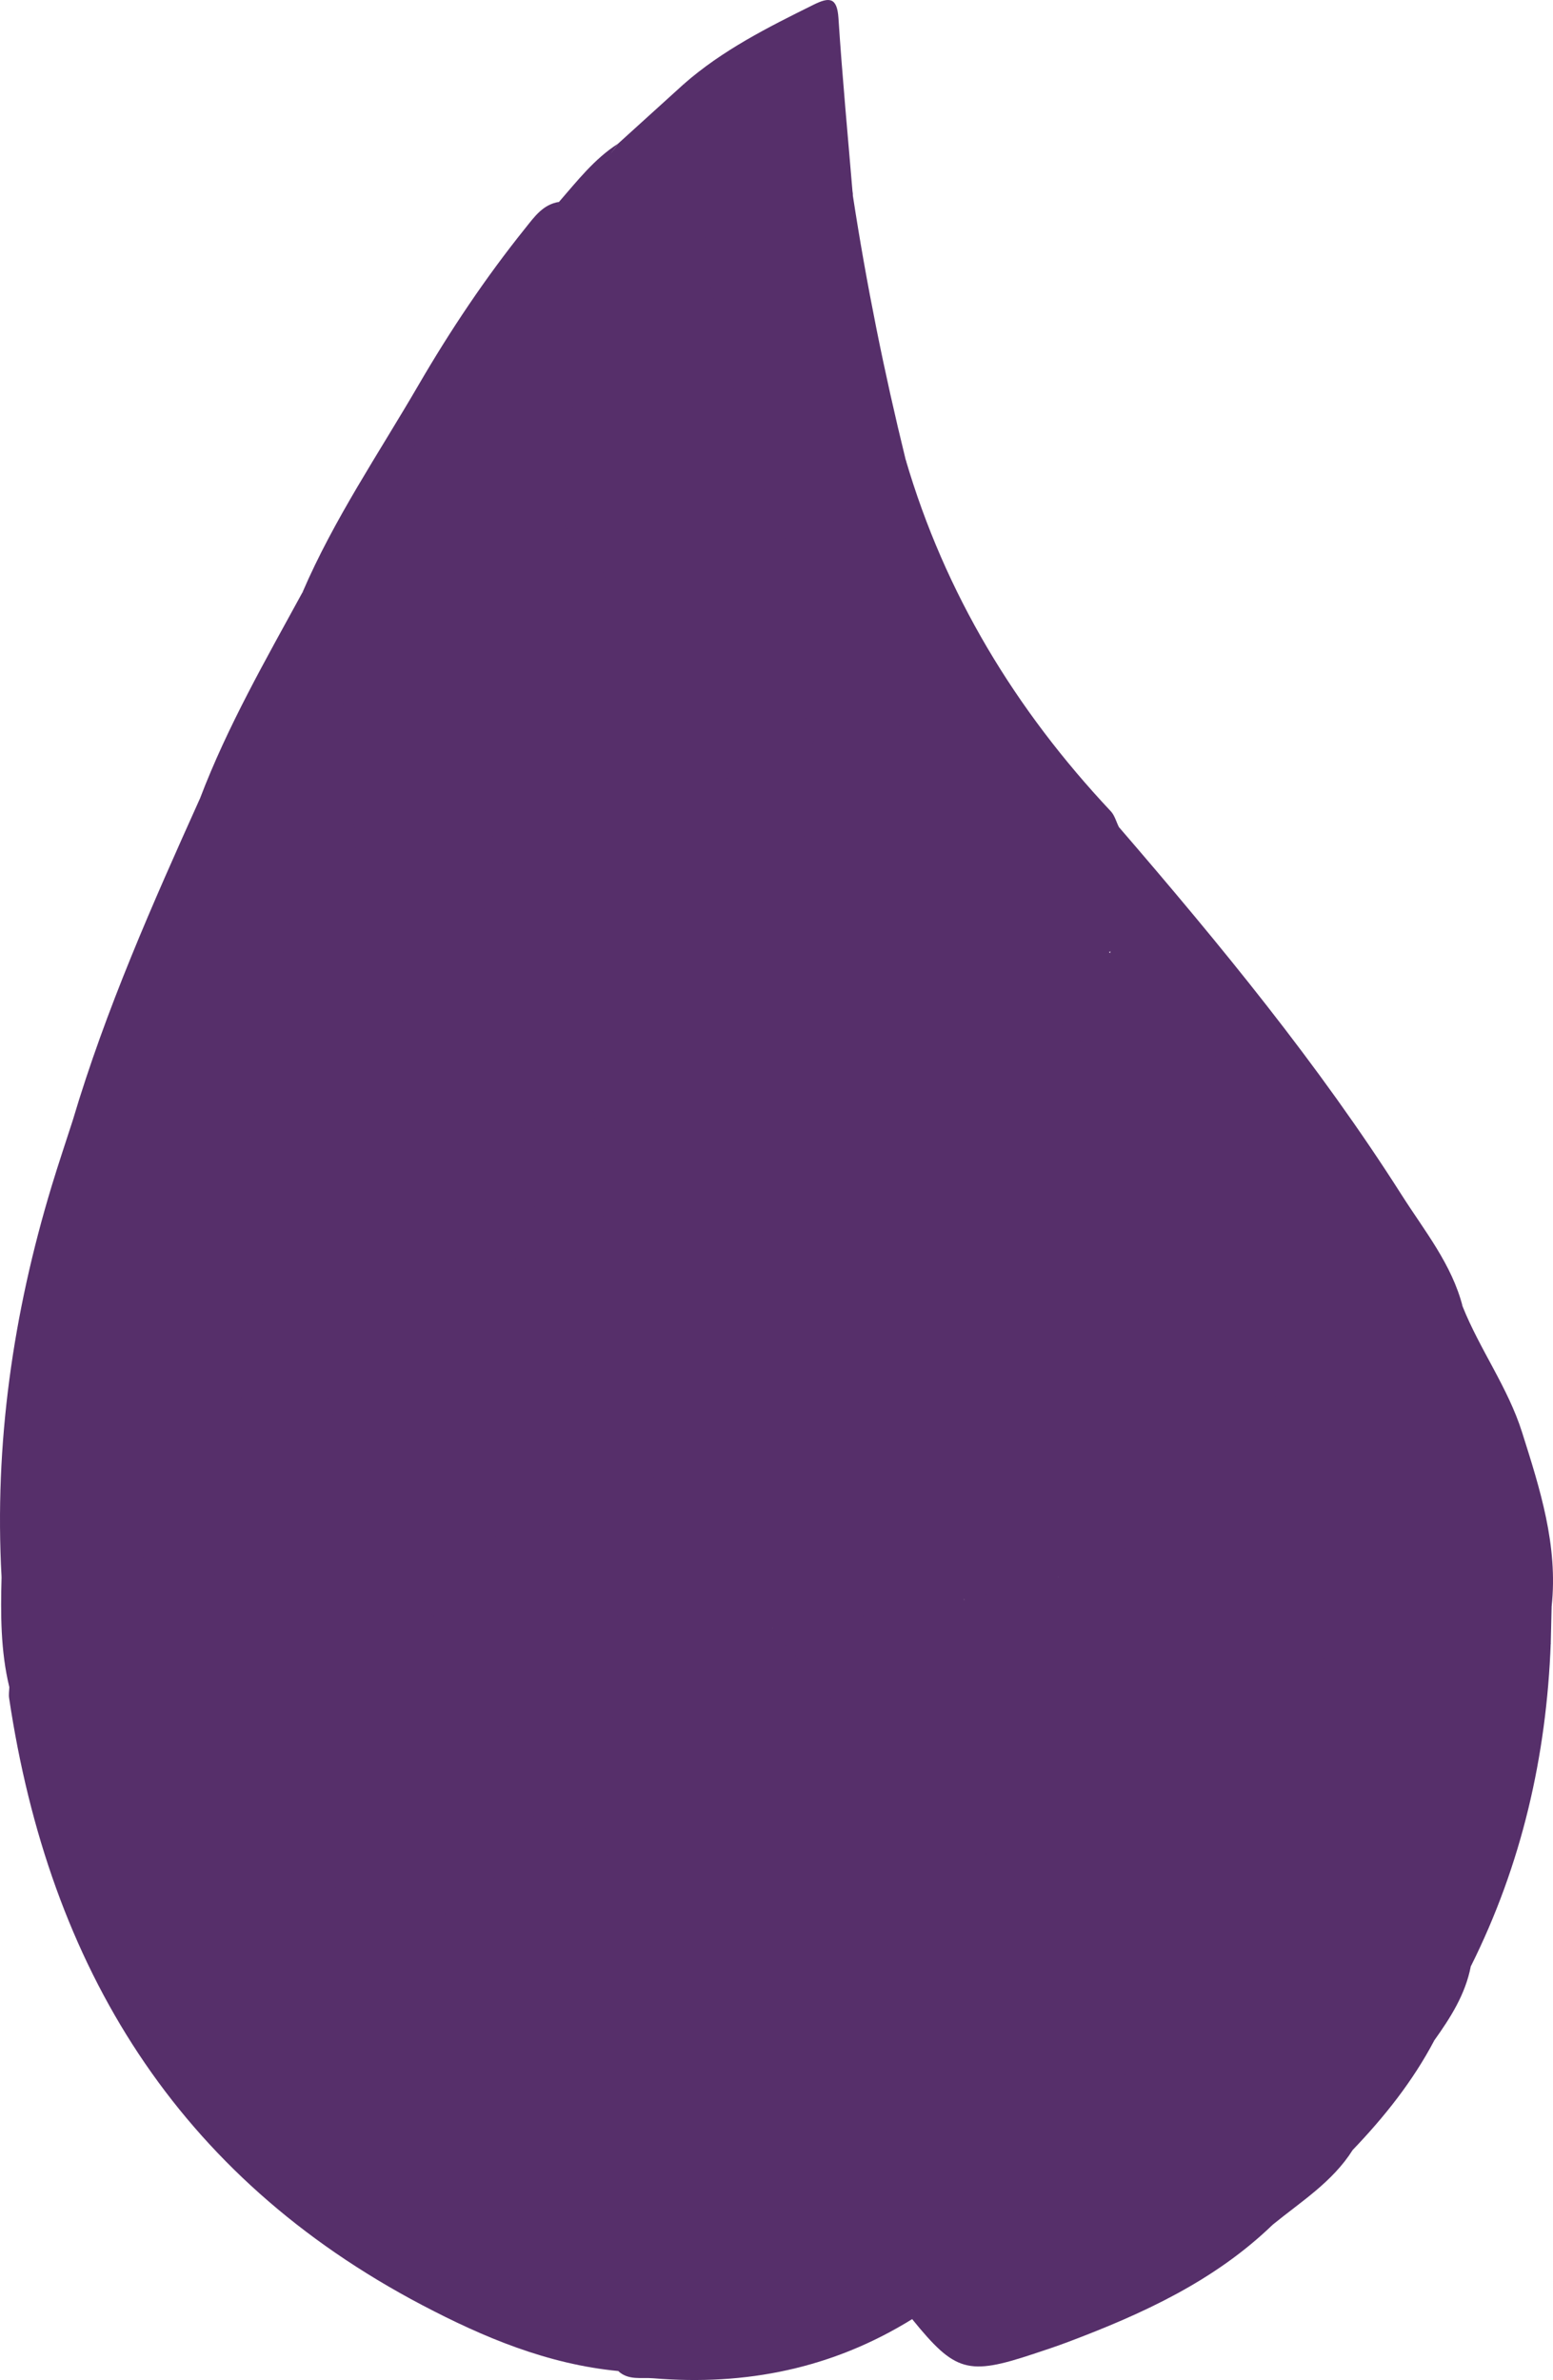 <?xml version="1.0" encoding="UTF-8" standalone="no"?>
<svg
   xmlns:dc="http://purl.org/dc/elements/1.1/"
   xmlns:cc="http://creativecommons.org/ns#"
   xmlns:rdf="http://www.w3.org/1999/02/22-rdf-syntax-ns#"
   xmlns:svg="http://www.w3.org/2000/svg"
   xmlns="http://www.w3.org/2000/svg"
   xmlns:sodipodi="http://sodipodi.sourceforge.net/DTD/sodipodi-0.dtd"
   xmlns:inkscape="http://www.inkscape.org/namespaces/inkscape"
   width="211.312"
   height="323.816"
   viewBox="0 0 211.312 323.816"
   enable-background="new 0 0 500 500"
   version="1.1"
   id="svg1185"
   sodipodi:docname="elixir-plain.svg"
   inkscape:version="1.0.1 (1.0.1+r74)">
  <defs
     id="defs1189" />
  <sodipodi:namedview
     pagecolor="#ffffff"
     bordercolor="#666666"
     borderopacity="1"
     objecttolerance="10"
     gridtolerance="10"
     guidetolerance="10"
     inkscape:pageopacity="0"
     inkscape:pageshadow="2"
     inkscape:window-width="2504"
     inkscape:window-height="1376"
     id="namedview1187"
     showgrid="false"
     fit-margin-top="0"
     fit-margin-left="0"
     fit-margin-right="0"
     fit-margin-bottom="0"
     inkscape:zoom="1.4255273"
     inkscape:cx="143.67803"
     inkscape:cy="219.24416"
     inkscape:window-x="56"
     inkscape:window-y="27"
     inkscape:window-maximized="1"
     inkscape:current-layer="svg1185" />
  <path
     id="path1085"
     style="fill:none;fill-rule:evenodd"
     d="m -24.615,-56.986 c -1.256,-0.001 -1.539,0.634 -1.539,3.449 0.036,147.937 0.036,295.875 0,443.813 0,2.814 0.284,3.453 1.539,3.449 44.147,-0.084 88.293,-0.072 132.441,-0.072 44.146,0 88.296,-0.012 132.443,0.072 1.256,0.004 1.541,-0.635 1.539,-3.449 -0.037,-147.939 -0.037,-295.876 0,-443.813 0.002,-2.815 -0.283,-3.45 -1.539,-3.449 -88.295,0.078 -176.591,0.078 -264.885,0 z M 24.924,328.404 c 0.767,-0.063 1.71,0.168 2.746,0.826 1.968,1.25 2.357,1.488 4.219,2.705 0.523,0.342 1.177,0.697 1.635,1.137 0.319,0.307 0.619,0.631 0.93,0.947 0.546,0.626 1.123,1.228 1.717,1.809 0.102,0.1 0.452,0.319 0.312,0.291 -0.797,-0.159 -1.595,-0.321 -2.393,-0.48 -2.03,1.248 -0.946,0.313 3.547,2.424 4.444,2.088 -9.611,-1.508 -4.959,0.065 4.599,1.555 5.451,0.567 3.307,2.096 -0.911,-0.113 -1.827,-0.178 -2.73,-0.338 -0.09,-0.016 -0.14,-0.119 -0.207,-0.182 -0.13,-0.12 -0.257,-0.243 -0.383,-0.367 -0.631,-0.62 -1.245,-1.258 -1.828,-1.924 -0.479,-0.571 -1.011,-0.9 -1.645,-1.314 -1.846,-1.206 -2.219,-1.433 -4.182,-2.68 -3.108,-1.975 -2.388,-4.824 -0.086,-5.014 z" />
  <g
     id="g1866"
     transform="translate(-28.161,-0.255)">
    <path
       fill-rule="evenodd"
       clip-rule="evenodd"
       fill="#a891b4"
       d="m 112.28,322.849 c -9.591,-0.922 -18.284,-4.557 -26.686,-8.975 -33.38,-17.547 -50.728,-46.033 -56.193,-82.587 -0.073,-0.484 0.015,-0.992 0.028,-1.488 2.671,0.454 3.278,3.089 4.713,4.733 7.608,8.723 17.74,13.141 28.183,17.113 9.068,3.631 18.573,5.787 27.967,8.33 0.983,0.449 1.881,1.01 2.451,1.973 0.79,2.793 -0.719,5.178 -1.429,7.688 -3.695,13.047 -3.539,25.57 4.835,37.027 4.006,6.08 10.412,8.559 16.733,11.176 1.637,0.678 3.709,0.506 4.752,2.381 -0.434,3.635 -2.729,3.469 -5.354,2.629 z"
       id="path1087"
       style="fill:#562f6a;fill-opacity:1;stroke:none;stroke-width:0.5;stroke-miterlimit:4;stroke-dasharray:none;stroke-opacity:1" />
    <path
       fill-rule="evenodd"
       clip-rule="evenodd"
       fill="#471d5c"
       d="m 112.255,19.805 c 2.988,-2.709 5.977,-5.418 8.965,-8.127 2.797,0.453 2.256,2.813 2.533,4.606 0.984,6.345 1.104,12.784 2,19.133 1.529,12.4 4.877,24.323 9.514,35.914 0.971,2.426 1.98,2.81 3.734,0.675 1.363,-1.662 2.895,-3.198 4.602,-4.524 1.059,-0.821 2.328,-1.74 3.57,-0.678 1.295,1.107 0.416,2.425 -0.281,3.566 -0.518,0.85 -1.039,1.734 -1.742,2.415 -5.039,4.864 -5.945,10.024 -1.254,15.657 0.182,0.483 0.277,0.979 0.307,1.493 0.021,1.983 -1.215,3.374 -2.262,4.858 -2.25,3.21 -5.189,5.649 -8.785,7.122 -2.9,1.188 -4.443,3.288 -5.355,6.123 -1.43,4.444 -2.342,9.001 -3.068,13.599 -0.207,1.312 -0.184,2.68 -0.738,3.903 -0.682,1.502 -1.412,3.436 -3.291,3.276 -2.283,-0.194 -2.541,-2.374 -2.6,-4.22 -0.164,-5.209 1.393,-10.195 2.324,-15.238 1.098,-5.944 0.26,-11.048 -3.648,-15.854 -2.924,-3.595 -5.045,-7.818 -6.949,-12.063 -1.237,-2.76 -2.631,-5.331 -4.706,-7.561 -3.279,-3.521 -3.667,-7.608 -2.217,-12.071 2.279,-7.011 1.561,-8.504 -5.172,-11.302 -1.63,-0.677 -3.715,-0.709 -4.173,-3.007 1.558,-7.436 6.924,-12.661 10.924,-18.671 2.205,-3.313 5.536,-5.703 7.768,-9.024 z"
       id="path1089"
       style="fill:#562f6a;fill-opacity:1;stroke:none;stroke-width:0.5;stroke-miterlimit:4;stroke-dasharray:none;stroke-opacity:1" />
    <path
       fill-rule="evenodd"
       clip-rule="evenodd"
       fill="#937c9e"
       d="m 28.373,214.817 c -0.997,-18.148 1.564,-35.843 6.817,-53.188 0.909,-3.002 1.915,-5.975 2.875,-8.961 0.746,-0.443 1.613,-0.684 2.336,-0.217 7.018,4.523 14.939,7.512 21.561,12.717 1.03,2.914 1.081,6.008 1.683,9.003 -0.413,11.936 -1.882,23.774 -3.172,35.624 -2.279,7.803 -4.666,8.798 -11.601,4.549 -4.662,-2.856 -9.33,-5.71 -13.858,-8.783 -1.067,-0.724 -2.213,-2.127 -3.466,-1.546 -1.632,0.756 -0.648,2.674 -0.928,4.063 -0.47,2.336 1.239,5.408 -2.247,6.739 z"
       id="path1095"
       style="fill:#562f6a;fill-opacity:1;stroke:none;stroke-width:0.5;stroke-miterlimit:4;stroke-dasharray:none;stroke-opacity:1" />
    <path
       fill-rule="evenodd"
       clip-rule="evenodd"
       fill="#6d4f7b"
       d="m 239.288,218.816 c -0.039,1.659 -0.078,3.318 -0.119,4.978 -1.639,10.621 -9.107,16.238 -17.832,20.784 -1.285,0.076 -2.189,-0.498 -2.881,-1.568 -6.471,-10.016 -14.051,-19.255 -20.498,-29.289 -1.975,-3.071 -2.707,-6.763 -4.955,-9.686 -0.168,-2.885 2.326,-4.102 3.775,-5.963 1.912,-2.455 3.41,-5.148 4.783,-7.924 2.021,-3.493 0.563,-7.981 3.221,-11.289 2.582,-1.581 4.236,0.233 5.398,1.932 5.848,8.545 14.086,14.952 20.383,23.091 3.569,4.613 6.684,9.449 8.725,14.934 z"
       id="path1097"
       style="fill:#562f6a;fill-opacity:1;stroke:none;stroke-width:0.5;stroke-miterlimit:4;stroke-dasharray:none;stroke-opacity:1" />
    <path
       fill-rule="evenodd"
       clip-rule="evenodd"
       fill="#7f5c91"
       d="m 28.373,214.817 c 1.907,-3.223 0.772,-6.75 0.892,-10.124 0.115,-3.229 0.499,-4.385 3.758,-2.095 5.379,3.781 10.98,7.25 16.538,10.772 5.891,3.733 7.217,3.35 9.733,-2.57 1.099,0.945 1.397,2.253 1.447,3.585 0.402,10.757 1.403,21.473 2.083,32.21 0.134,2.125 0.171,4.352 -1.475,6.105 -9.777,-4.1 -19.711,-7.898 -27.013,-16.19 -1.856,-2.107 -3.794,-4.089 -4.908,-6.711 -1.195,-4.934 -1.186,-9.953 -1.055,-14.982 z"
       id="path1101"
       style="fill:#562f6a;fill-opacity:1;stroke:none;stroke-width:0.5;stroke-miterlimit:4;stroke-dasharray:none;stroke-opacity:1" />
    <path
       fill-rule="evenodd"
       clip-rule="evenodd"
       fill="#7e5f8d"
       d="m 143.11,88.973 c -0.83,-1.241 -1.619,-2.513 -2.5,-3.718 -2.229,-3.051 -2.43,-5.841 0.273,-8.898 2.342,-2.649 4.203,-5.724 5.949,-8.898 -4.48,1.706 -6.832,5.738 -10.354,9.373 -6.324,-12.936 -9.695,-26.334 -12.006,-40.063 5.086,-4.03 10.215,-8.001 15.436,-11.855 2.848,-2.103 3.961,-1.156 4.295,1.928 1.854,12.08 4.264,24.049 7.18,35.916 1.152,6.066 -2.109,11.177 -3.768,16.594 -1.026,3.357 -1.233,7.255 -4.505,9.621 z"
       id="path1103"
       style="fill:#562f6a;fill-opacity:1;stroke:none;stroke-width:0.5;stroke-miterlimit:4;stroke-dasharray:none;stroke-opacity:1" />
    <path
       fill-rule="evenodd"
       clip-rule="evenodd"
       fill="#634272"
       d="m 239.288,218.816 c -2.328,-1.17 -2.652,-3.707 -3.803,-5.663 -3.465,-5.882 -7.799,-11.094 -12.438,-16.037 -4.641,-4.948 -9.771,-9.435 -13.41,-15.283 -0.93,-1.494 -2.213,-2.976 -4.322,-3.011 -1.686,-0.599 -2.113,-2.058 -2.168,-3.561 -0.201,-5.599 -2.498,-10.544 -4.686,-15.526 -3.035,-7.336 -8.053,-13.267 -13.396,-18.98 -2.139,-2.287 -4.807,-4.109 -6.254,-7.018 -0.168,-1.076 0.1,-1.933 1.203,-2.36 1.699,-0.227 2.791,0.856 3.869,1.874 11.441,10.789 23.221,21.218 34.371,32.315 3.674,3.655 6.277,8.073 8.928,12.461 2.342,5.857 6.152,11.002 8.076,17.081 2.448,7.732 4.918,15.424 4.03,23.708 z"
       id="path1105"
       style="fill:#562f6a;fill-opacity:1;stroke:none;stroke-width:0.5;stroke-miterlimit:4;stroke-dasharray:none;stroke-opacity:1" />
    <path
       fill-rule="evenodd"
       clip-rule="evenodd"
       fill="#c6bdca"
       d="m 112.255,19.805 c -4.366,6.161 -8.713,12.334 -13.103,18.478 -1.906,2.668 -3.759,5.355 -4.866,8.478 -1.267,6.058 -4.814,11.164 -7.07,16.816 -1.408,3.526 -3.027,6.97 -4.17,10.606 -3.242,8.162 -5.729,16.553 -7.653,25.118 -3.384,13.445 -6.609,26.923 -9.096,40.568 -0.766,3.35 -1.208,6.751 -1.764,10.135 -0.315,1.918 -0.573,3.936 -2.531,5.067 -3.021,-0.663 -3.05,-3.276 -3.364,-5.498 -1.424,-10.073 -2.135,-20.2 -1.817,-30.383 0.109,-3.524 -0.108,-6.995 -1.44,-10.314 3.728,-9.805 8.942,-18.869 13.945,-28.04 3.528,-0.134 4,2.556 4.876,4.302 5.752,-18.904 13.746,-37.568 26.475,-53.93 1.037,-1.333 2.332,-2.354 3.546,-3.482 2.477,-2.842 4.796,-5.846 8.032,-7.921 z"
       id="path1109"
       style="fill:#562f6a;fill-opacity:1;stroke:none;stroke-width:0.5;stroke-miterlimit:4;stroke-dasharray:none;stroke-opacity:1" />
    <path
       fill-rule="evenodd"
       clip-rule="evenodd"
       fill="#ad9bb6"
       d="m 143.11,88.973 c 2.508,-8.817 6.35,-17.214 8.273,-26.216 5.352,18.262 14.936,34.053 27.916,47.871 0.531,0.566 0.746,1.432 1.107,2.157 1.945,5.287 0.133,10.545 -0.113,15.81 -2.504,3.373 -4.115,0.269 -5.26,-1.121 -3.479,-4.227 -7.629,-7.813 -11.137,-11.963 -5.332,-6.313 -11.502,-11.852 -16.568,-18.4 -1.719,-2.223 -3.291,-4.457 -4.064,-7.181 -0.023,-0.324 -0.074,-0.643 -0.154,-0.957 z"
       id="path1111"
       style="fill:#562f6a;fill-opacity:1;stroke:none;stroke-width:0.5;stroke-miterlimit:4;stroke-dasharray:none;stroke-opacity:1" />
    <path
       fill-rule="evenodd"
       clip-rule="evenodd"
       fill="#b2a9b6"
       d="m 228.284,267.805 c -0.736,3.799 -2.754,6.965 -4.951,10.041 -6.664,2.594 -13.287,1.441 -19.854,-0.352 -6.188,-1.691 -12.379,-3.441 -17.574,-7.5 -1.725,-4.342 0.184,-8.158 1.74,-12.027 6.617,-3.662 13.768,-5.908 21.045,-7.809 5.891,4.25 11.422,8.975 17.225,13.352 1.363,1.029 1.902,2.683 2.369,4.295 z"
       id="path1113"
       style="fill:#562f6a;fill-opacity:1;stroke:none;stroke-width:0.5;stroke-miterlimit:4;stroke-dasharray:none;stroke-opacity:1" />
    <path
       fill-rule="evenodd"
       clip-rule="evenodd"
       fill="#a99bb0"
       d="m 55.379,108.876 c 2.906,0.826 2.982,3.057 2.931,5.531 -0.258,12.108 0.106,24.186 1.972,36.186 0.259,1.666 0.082,3.37 1.965,4.208 1.727,3.539 0.915,6.823 -1.008,9.994 -7.207,-2.271 -13.176,-6.913 -19.751,-10.394 -1.13,-0.598 -2.042,-1.606 -3.422,-1.732 4.489,-15.106 10.863,-29.464 17.313,-43.793 z"
       id="path1115"
       style="fill:#562f6a;fill-opacity:1;stroke:none;stroke-width:0.5;stroke-miterlimit:4;stroke-dasharray:none;stroke-opacity:1" />
    <path
       fill-rule="evenodd"
       clip-rule="evenodd"
       fill="#b0a7b4"
       d="m 212.212,292.781 c -2.734,4.334 -7.016,7.008 -10.863,10.146 -10.994,5.908 -21.932,4.984 -32.832,-0.271 -1.043,-1.342 -0.34,-2.555 0.432,-3.625 3.203,-4.436 6.762,-8.617 9.4,-13.451 0.492,-0.902 1.424,-1.365 2.498,-1.42 8.17,1.613 16.395,2.898 24.604,4.281 2.87,0.485 5.573,1.233 6.761,4.34 z"
       id="path1121"
       style="fill:#562f6a;fill-opacity:1;stroke:none;stroke-width:0.5;stroke-miterlimit:4;stroke-dasharray:none;stroke-opacity:1" />
    <path
       fill-rule="evenodd"
       clip-rule="evenodd"
       fill="#dad6dc"
       d="m 179.221,129.924 c 0.396,-5.713 0.791,-11.426 1.186,-17.139 13.77,15.972 27.152,32.249 38.49,50.078 3.086,4.853 6.816,9.406 8.285,15.164 -13.504,-17.522 -31.037,-30.97 -46.764,-46.246 -0.802,-0.359 -1.513,-0.776 -1.197,-1.857 z"
       id="path1123"
       style="fill:#562f6a;fill-opacity:1;stroke:none;stroke-width:0.5;stroke-miterlimit:4;stroke-dasharray:none;stroke-opacity:1" />
    <path
       fill-rule="evenodd"
       clip-rule="evenodd"
       fill="#a288af"
       d="m 144.204,26.841 c -0.896,-1.467 -1.254,-3.091 -3.654,-0.987 -4.184,3.664 -9.131,6.43 -13.117,10.383 -0.926,0.92 -1.773,1.446 -2.959,0.532 -0.67,-7.558 -1.346,-15.114 -2.01,-22.672 -0.088,-0.985 -0.043,-2.017 -1.244,-2.419 5.254,-4.608 11.426,-7.704 17.623,-10.772 2.109,-1.044 3.217,-1.09 3.404,1.81 0.521,8.049 1.287,16.084 1.957,24.125 z"
       id="path1125"
       style="fill:#562f6a;fill-opacity:1;stroke:none;stroke-width:0.5;stroke-miterlimit:4;stroke-dasharray:none;stroke-opacity:1" />
    <path
       fill-rule="evenodd"
       clip-rule="evenodd"
       fill="#9d94a0"
       d="m 212.212,292.781 c -7.404,-4.92 -16.279,-3.816 -24.395,-5.83 -2.537,-0.631 -5.088,-1.111 -7.508,-2.131 -0.131,-5.861 2.309,-10.691 6.023,-15.008 5.055,1.967 10.078,4.025 15.174,5.881 7.072,2.574 14.48,2.143 21.826,2.152 -2.923,5.563 -6.796,10.419 -11.12,14.936 z"
       id="path1127"
       style="fill:#562f6a;fill-opacity:1;stroke:none;stroke-width:0.5;stroke-miterlimit:4;stroke-dasharray:none;stroke-opacity:1" />
    <path
       fill-rule="evenodd"
       clip-rule="evenodd"
       fill="#e2e0e2"
       d="m 168.237,301.644 c 9.881,3.893 19.881,5.51 30.207,1.697 0.896,-0.33 1.932,-0.285 2.904,-0.414 -7.936,7.67 -17.707,12.137 -27.844,15.961 -1.555,0.586 -3.133,1.109 -4.709,1.631 -8.947,2.969 -10.67,2.473 -16.521,-4.732 -0.465,-1.422 0.539,-2.178 1.43,-2.865 4.596,-3.535 8.75,-7.578 13.166,-11.322 0.463,-0.172 0.918,-0.147 1.367,0.044 z"
       id="path1129"
       style="fill:#562f6a;fill-opacity:1;stroke:none;stroke-width:0.5;stroke-miterlimit:4;stroke-dasharray:none;stroke-opacity:1" />
    <path
       fill-rule="evenodd"
       clip-rule="evenodd"
       fill="#9b8ca2"
       d="m 228.284,267.805 c -5.184,-6.92 -14.078,-9.68 -18.979,-16.916 2.777,-4.441 7.666,-5.287 12.01,-7.063 5.385,-3.48 10.486,-7.243 14.191,-12.649 1.586,-2.314 2.596,-4.847 3.662,-7.383 -0.581,15.424 -3.958,30.157 -10.884,44.011 z"
       id="path1131"
       style="fill:#562f6a;fill-opacity:1;stroke:none;stroke-width:0.5;stroke-miterlimit:4;stroke-dasharray:none;stroke-opacity:1" />
    <path
       fill-rule="evenodd"
       clip-rule="evenodd"
       fill="#b0a7b4"
       d="m 167.374,301.9 c -4.049,5.699 -10.27,9.037 -15.1,13.887 -10.826,6.715 -22.645,9.096 -35.242,8.047 -1.617,-0.135 -3.369,0.313 -4.752,-0.984 2.41,0.275 4.232,-0.455 5.029,-2.943 2.768,-2.078 6.32,-1.846 9.338,-3.184 11.691,-2.471 21.035,-9.197 30.021,-16.568 1.143,-0.938 2.076,-2.143 3.531,-2.672 3.011,0.464 5.872,1.177 7.175,4.417 z"
       id="path1133"
       style="fill:#562f6a;fill-opacity:1;stroke:none;stroke-width:0.5;stroke-miterlimit:4;stroke-dasharray:none;stroke-opacity:1" />
    <path
       fill-rule="evenodd"
       clip-rule="evenodd"
       fill="#e0dce1"
       d="m 104.221,27.725 c -6.391,8.874 -12.575,17.876 -17.271,27.802 -4.682,9.896 -8.498,20.134 -11.999,30.619 -2.905,-0.785 -2.905,-4.517 -5.626,-5.311 4.273,-9.936 10.354,-18.865 15.763,-28.164 4.335,-7.453 9.13,-14.626 14.541,-21.362 1.244,-1.55 2.4,-3.236 4.592,-3.584 z"
       id="path1135"
       style="fill:#562f6a;fill-opacity:1;stroke:none;stroke-width:0.5;stroke-miterlimit:4;stroke-dasharray:none;stroke-opacity:1" />
    <path
       fill-rule="evenodd"
       clip-rule="evenodd"
       fill="#725780"
       d="m 61.35,252.701 c 0.019,-14.001 -2.424,-27.882 -2.055,-41.9 1.012,-12.33 2.023,-24.66 3.036,-36.989 1.354,-0.276 1.727,0.765 2.062,1.663 6.095,16.34 15.618,30.827 24.615,45.597 4.595,7.367 10.064,14.121 14.939,21.298 0.51,0.861 0.931,1.74 0.479,2.768 -3.418,4.006 -6.609,8.158 -8.907,12.947 -1.023,2.133 -2.226,4.229 -5.229,2.801 -9.944,-1.679 -19.521,-4.652 -28.94,-8.185 z"
       id="path1141"
       style="fill:#562f6a;fill-opacity:1;stroke:none;stroke-width:0.5;stroke-miterlimit:4;stroke-dasharray:none;stroke-opacity:1" />
    <path
       fill-rule="evenodd"
       clip-rule="evenodd"
       fill="#b2a6b8"
       d="m 95.454,308.019 c -9.399,-12.35 -9.369,-25.896 -5.064,-39.98 0.628,-2.055 1.304,-4.096 1.958,-6.143 1.068,-0.926 2.346,-1.234 3.687,-0.986 8.084,1.484 16.31,1.986 24.376,3.555 0.525,0.082 1.033,0.24 1.521,0.455 5.418,4.031 9.756,9.201 14.475,13.971 0.906,0.916 1.703,2.068 0.887,3.521 -1.033,1.283 -2.533,1.816 -3.996,1.58 -5.053,-0.82 -9.82,1.145 -14.777,1.277 -6.486,0.172 -11.7,4.305 -17.667,6.193 -3.153,0.998 -3.47,4.102 -2.082,7.121 0.907,1.973 2.422,3.566 3.378,5.496 1.139,2.301 1.093,4.199 -1.942,4.881 -1.718,0.348 -3.253,-0.21 -4.754,-0.941 z"
       id="path1143"
       style="fill:#562f6a;fill-opacity:1;stroke:none;stroke-width:0.5;stroke-miterlimit:4;stroke-dasharray:none;stroke-opacity:1" />
    <path
       fill-rule="evenodd"
       clip-rule="evenodd"
       fill="#90799b"
       d="m 121.462,265.598 c -9.705,-1.234 -19.41,-2.469 -29.115,-3.701 -0.686,-0.338 -1.371,-0.676 -2.058,-1.012 3.129,0.32 3.465,-2.383 4.606,-4.234 2.671,-4.336 4.473,-9.367 9.438,-11.879 4.175,0.998 5.491,5.035 7.682,7.857 3.267,4.205 8.413,7.138 9.447,12.969 z"
       id="path1145"
       style="fill:#562f6a;fill-opacity:1;stroke:none;stroke-width:0.5;stroke-miterlimit:4;stroke-dasharray:none;stroke-opacity:1" />
    <path
       fill-rule="evenodd"
       clip-rule="evenodd"
       fill="#fdfcfd"
       d="m 95.454,308.019 c 1.613,-0.059 3.226,-0.117 4.839,-0.176 6.903,-0.285 13.559,1.291 20.233,2.705 2.111,0.447 4.145,1.166 5.773,2.613 1.402,1.242 2.619,2.67 0.77,4.533 -3.045,1.662 -6.334,2.238 -9.76,2.211 -8.828,-1.124 -16.029,-5.241 -21.855,-11.886 z"
       id="path1147"
       style="fill:#562f6a;fill-opacity:1;stroke:none;stroke-width:0.5;stroke-miterlimit:4;stroke-dasharray:none;stroke-opacity:1" />
    <path
       fill-rule="evenodd"
       clip-rule="evenodd"
       fill="#4e2a60"
       d="m 82.164,73.62 c 2.544,-9.629 7.223,-18.294 12.121,-26.86 1.955,3.423 6.201,2.788 8.992,5.136 2.672,2.248 3.683,4.017 2.127,7.059 -3.164,6.184 -2.772,11.412 2.733,16.508 3.189,2.951 3.619,8.054 6.251,11.761 1.613,2.271 2.684,4.923 4.596,7.057 5.646,6.301 2.809,13.44 1.885,20.374 -0.592,4.438 -2.814,8.815 -0.658,13.632 4.621,-2.872 2.461,-7.741 3.984,-11.359 0.881,-2.093 0.852,-4.549 1.527,-6.751 1.348,-4.392 2.332,-8.725 8.195,-10.034 2.85,-0.636 5.551,-3.451 7.396,-6.313 1.625,1.914 0.377,3.726 -0.229,5.536 -1.768,5.292 -3.732,10.518 -5.365,15.854 -0.957,5.938 -3.531,11.365 -5.375,17.022 -0.688,2.112 -1.953,3.924 -3.977,4.892 -3.186,1.523 -4.412,4.183 -5.127,7.421 -2.033,9.213 -4.49,18.323 -6.963,27.432 -0.492,1.037 -1.137,1.907 -2.357,2.137 -2.471,-0.615 -2.999,-2.663 -2.877,-4.661 1.07,-17.683 -6.575,-33.028 -12.924,-48.72 -4.047,-10.002 -6.371,-20.109 -4.546,-31.096 1.394,-8.392 -0.492,-10.188 -6.638,-12.503 -1.509,-0.57 -3.186,-1.302 -2.771,-3.524 z"
       id="path1149"
       style="fill:#562f6a;fill-opacity:1;stroke:none;stroke-width:0.5;stroke-miterlimit:4;stroke-dasharray:none;stroke-opacity:1" />
    <path
       fill-rule="evenodd"
       clip-rule="evenodd"
       fill="#562f6a"
       d="m 134.325,114.835 c 2.33,-7.002 4.66,-14.005 6.99,-21.007 0.535,-1.357 2.098,-2.2 1.949,-3.898 8.365,11.245 18.252,21.137 27.928,31.205 2.754,2.866 4.635,6.521 8.031,8.789 0.398,0.619 0.797,1.238 1.195,1.857 -0.852,0.422 -1.074,1.181 -1.096,2.048 0.402,0.541 0.746,1.137 0.859,1.789 0.449,2.621 1.297,5.659 -1.23,7.395 -2.486,1.707 -4.738,-0.438 -6.693,-1.93 -9.803,-7.479 -19.553,-15.025 -29.414,-22.427 -2.587,-1.942 -5.334,-3.316 -8.519,-3.821 z"
       id="path1151"
       style="fill:#562f6a;fill-opacity:1;stroke:none;stroke-width:0.5;stroke-miterlimit:4;stroke-dasharray:none;stroke-opacity:1" />
    <path
       fill-rule="evenodd"
       clip-rule="evenodd"
       fill="#4e2a60"
       d="m 88.271,221.847 c -10.047,-15.256 -19.419,-30.876 -25.939,-48.035 -1.015,-2.927 -0.888,-5.992 -1.093,-9.017 0.336,-3.331 0.672,-6.663 1.008,-9.994 1.267,-5.019 1.142,-10.306 2.937,-15.222 2.909,2.104 2.445,5.208 2.308,8.14 -0.35,7.423 1.262,8.634 8.324,5.829 3.92,-1.556 7.847,-2.591 12.082,-1.732 2.511,0.779 3.294,3.064 4.319,5.085 3.347,6.588 6.501,13.278 10.667,19.413 1.966,3.654 4.667,6.869 6.405,10.667 0.186,0.752 0.254,1.515 0.239,2.288 -0.3,3.702 -1.953,7.032 -2.923,10.552 -0.403,1.464 -1.096,3.263 -2.839,2.926 -1.688,-0.327 -1.674,-2.311 -1.701,-3.779 -0.072,-3.831 -0.417,-7.62 -0.923,-11.423 -0.467,-3.503 -1.904,-5.055 -5.568,-4.468 -5.411,0.866 -10.811,1.826 -16.197,2.795 -5.13,0.923 -5.907,3.095 -3.52,7.889 3.428,6.88 9.456,11.52 14.753,16.771 1.94,1.923 3.714,3.805 3.837,6.722 0.177,4.211 -1.803,5.696 -6.176,4.593 z"
       id="path1155"
       style="fill:#562f6a;fill-opacity:1;stroke:none;stroke-width:0.5;stroke-miterlimit:4;stroke-dasharray:none;stroke-opacity:1" />
    <path
       fill-rule="evenodd"
       clip-rule="evenodd"
       fill="#7a6385"
       d="m 108.37,188.723 c -0.002,-0.624 -0.004,-1.247 -0.006,-1.871 0.545,-4.576 1.093,-9.151 3.955,-13.023 0.332,-0.669 0.662,-1.339 0.994,-2.008 0.527,-0.652 0.844,-1.431 1.287,-2.134 5.016,-7.985 6.943,-8.45 15.254,-3.774 1.699,0.955 3.457,2.611 5.49,1.41 2.268,-1.34 1.613,-3.795 1.375,-5.907 -0.225,-1.981 -0.727,-3.933 -0.664,-5.944 0.066,-2.158 -0.148,-4.545 2.074,-5.798 2.309,-1.303 4.16,0.293 5.867,1.572 8.652,6.487 17.359,12.907 25.789,19.688 3.477,2.797 7.25,5.117 11.682,8.077 0.131,-7.244 -1.246,-13.367 -1.939,-19.53 -0.373,-3.325 -0.668,-6.633 -0.42,-9.951 0.332,-4.46 2.504,-5.702 6.268,-3.329 5.355,3.376 10.424,7.169 13.938,12.624 3.928,6.088 4.645,13.139 6.002,19.998 -1.693,3.825 0.008,8.502 -3.012,11.994 -6.002,-2.382 -10.074,-7.74 -16.512,-11.21 0.654,7.788 2.545,14.48 3.205,21.333 0.189,1.973 0.777,3.913 -0.043,5.87 -4.529,4.767 -10.096,7.467 -16.594,8.302 -5.246,-7.855 -14.113,-11.417 -20.857,-17.511 -2.828,-2.554 -6.041,-4.684 -9.146,-6.912 -4.008,-2.876 -4.459,-2.759 -5.873,2.165 -1.521,5.293 -3.404,10.424 -5.98,15.291 -0.924,1.746 -1.672,3.687 -3.912,4.235 -3.736,-0.31 -4.758,-3.79 -6.938,-5.921 -4.106,-5.691 -8.487,-11.211 -11.284,-17.736 z"
       id="path1157"
       style="fill:#562f6a;fill-opacity:1;stroke:none;stroke-width:0.5;stroke-miterlimit:4;stroke-dasharray:none;stroke-opacity:1" />
    <path
       fill-rule="evenodd"
       clip-rule="evenodd"
       fill="#7a6385"
       d="m 221.315,243.826 c -3.58,3.072 -8.027,4.672 -12.01,7.061 -7.033,2.143 -13.672,5.463 -20.912,6.977 -3.973,4.188 -9.381,3.273 -14.314,4.047 -1.889,-0.252 -3.402,-1.309 -4.861,-2.412 -12.805,-9.684 -24.035,-20.983 -34.043,-33.505 -1.107,-1.387 -3.336,-2.761 -1.32,-5.086 8.262,-2.007 16.641,-3.18 25.127,-3.584 7.006,11.895 18.514,20.444 24.6,33.036 0.496,1.027 1.109,2.41 2.428,2.188 1.57,-0.264 1.67,-1.889 1.865,-3.197 1.504,-10.101 1.537,-20.237 0.572,-30.38 -0.379,-3.979 -1,-7.937 0.229,-11.875 0.695,-2.287 1.813,-3.976 4.621,-3.27 4.848,3.42 5.195,9.647 8.828,13.972 5.193,6.185 9.314,13.266 14.439,19.517 1.726,2.106 1.515,5.607 4.751,6.511 z"
       id="path1159"
       style="fill:#562f6a;fill-opacity:1;stroke:none;stroke-width:0.5;stroke-miterlimit:4;stroke-dasharray:none;stroke-opacity:1" />
    <path
       fill-rule="evenodd"
       clip-rule="evenodd"
       fill="#8b7695"
       d="m 193.296,203.825 c -1.457,0.817 -3.234,1.207 -3.982,2.974 -0.324,0.361 -0.656,0.386 -0.992,0.017 -0.684,-7.847 -1.926,-15.608 -3.623,-23.298 -0.361,-1.633 -0.982,-3.553 0.438,-4.654 1.67,-1.294 3.016,0.479 4.244,1.44 4.375,3.422 9.205,6.287 12.926,10.513 -1.527,5.359 -5.658,8.915 -9.011,13.008 z"
       id="path1161"
       style="fill:#562f6a;fill-opacity:1;stroke:none;stroke-width:0.5;stroke-miterlimit:4;stroke-dasharray:none;stroke-opacity:1" />
    <path
       fill-rule="evenodd"
       clip-rule="evenodd"
       fill="#664874"
       d="m 199.313,158.824 c -4.617,-3.754 -9.209,-7.54 -13.871,-11.236 -1.141,-0.903 -2.5,-2.049 -4.035,-1.387 -1.773,0.765 -1.021,2.622 -1.043,4.01 -0.139,8.465 1.539,16.748 2.613,25.091 0.227,1.747 1.199,3.898 -0.611,5.047 -1.836,1.164 -2.805,-1.117 -4.109,-1.965 -12.229,-7.939 -23.145,-17.642 -34.982,-26.107 -1.445,-1.033 -2.775,-2.812 -4.752,-1.772 -1.764,0.928 -1.26,2.959 -1.162,4.55 0.193,3.125 0.859,6.234 0.885,9.354 0.039,4.977 -2.85,7.023 -6.455,3.938 -8.084,-6.918 -13.398,-3.355 -18.477,3.477 2.551,-10.437 5.086,-20.876 7.686,-31.301 0.227,-0.914 0.68,-2.25 1.359,-2.503 8.842,-3.303 7.934,-12.242 10.996,-18.851 0.609,-1.313 0.662,-2.882 0.971,-4.332 2.248,-1.332 4.063,-1.071 6.266,0.636 10.529,8.155 21.244,16.073 31.873,24.1 1.801,1.36 3.51,3.921 5.859,2.705 2.113,-1.094 0.648,-3.931 0.961,-5.97 0.123,-0.809 0.033,-1.65 0.039,-2.477 8.253,7.057 15.571,14.865 19.989,24.993 z"
       id="path1163"
       style="fill:#562f6a;fill-opacity:1;stroke:none;stroke-width:0.5;stroke-miterlimit:4;stroke-dasharray:none;stroke-opacity:1" />
    <path
       fill-rule="evenodd"
       clip-rule="evenodd"
       fill="#5e416c"
       d="m 112.319,173.829 c -0.703,4.527 -1.65,8.981 -3.955,13.023 -2.352,-3.145 -4.806,-6.229 -6.051,-10.041 -3.718,-6.991 -2.84,-14.86 -4.159,-22.303 -1.765,-9.958 -3.702,-19.883 -5.646,-29.804 -1.262,-6.44 -10.358,-13.013 -16.941,-12.741 -2.339,-2.265 -1.673,-5.086 -1.449,-7.82 0.146,-1.777 0.513,-3.547 0.17,-5.34 1.635,-8.704 4.07,-17.158 7.877,-25.184 0.693,0.681 1.267,1.662 2.099,1.995 9.229,3.69 10.926,6.021 8.777,15.198 -2.33,9.953 0.514,18.997 3.823,28 4.611,12.545 11.021,24.442 12.998,37.924 0.586,4.002 0.234,7.952 0.438,11.921 0.101,1.973 -0.326,4.099 2.019,5.172 z"
       id="path1165"
       style="fill:#562f6a;fill-opacity:1;stroke:none;stroke-width:0.5;stroke-miterlimit:4;stroke-dasharray:none;stroke-opacity:1" />
    <path
       fill-rule="evenodd"
       clip-rule="evenodd"
       fill="#45195b"
       d="m 74.287,98.804 c 1.972,2.265 0.657,4.982 1.025,7.469 0.276,1.865 -0.639,3.941 0.991,5.566 0.679,0.548 1.005,1.301 1.176,2.121 2.475,11.838 5.497,23.506 10.512,34.575 0.606,1.338 1.107,2.796 0.306,4.287 -5.281,-0.666 -10.002,1.184 -14.809,3.022 -5.381,2.059 -8.592,-0.861 -7.466,-6.553 0.662,-3.345 0.238,-6.544 -0.84,-9.713 1.902,-13.844 5.482,-27.314 9.105,-40.774 z"
       id="path1167"
       style="fill:#562f6a;fill-opacity:1;stroke:none;stroke-width:0.5;stroke-miterlimit:4;stroke-dasharray:none;stroke-opacity:1" />
    <path
       fill-rule="evenodd"
       clip-rule="evenodd"
       fill="#877b8a"
       d="m 173.321,260.828 c 5.102,-0.592 10.203,-1.182 15.07,-2.965 -0.406,4.031 -2.535,7.766 -2.059,11.949 -2.008,5.002 -4.016,10.004 -6.021,15.008 -3.438,6.029 -7.563,11.566 -12.074,16.826 -0.285,0.092 -0.574,0.176 -0.863,0.254 -2.361,-1.346 -4.721,-2.691 -7.082,-4.037 -0.641,0.225 -1.352,0.381 -1.926,0.033 -7.592,-4.588 -15.369,-8.945 -20.947,-16.148 -5.049,-5.293 -10.098,-10.586 -15.145,-15.879 1.074,-1.27 2.586,-1.471 4.074,-1.473 14.287,-0.008 28.455,-1.344 42.537,-3.686 1.506,-0.251 2.95,0.497 4.436,0.118 z"
       id="path1169"
       style="fill:#562f6a;fill-opacity:1;stroke:none;stroke-width:0.5;stroke-miterlimit:4;stroke-dasharray:none;stroke-opacity:1" />
    <path
       fill-rule="evenodd"
       clip-rule="evenodd"
       fill="#bab2bd"
       d="m 137.419,281.748 c 7.563,5.461 14.623,11.631 22.873,16.115 -9.275,9.625 -19.912,16.967 -33.221,19.834 0.557,-4.99 -3.689,-5.016 -6.539,-5.711 -5.758,-1.404 -11.673,-2.164 -17.532,-3.146 -0.984,-0.164 -1.99,-0.152 -2.707,-0.996 1.468,-0.18 2.239,-0.85 1.326,-2.303 -0.877,-1.395 -1.968,-2.652 -2.891,-4.02 -4.528,-6.715 -2.624,-11.332 5.472,-12.645 3.312,-0.535 5.3,-3.533 8.486,-3.945 6.469,-0.834 12.824,-2.738 19.455,-2.121 1.852,0.174 3.655,-0.039 5.278,-1.062 z"
       id="path1171"
       style="fill:#562f6a;fill-opacity:1;stroke:none;stroke-width:0.5;stroke-miterlimit:4;stroke-dasharray:none;stroke-opacity:1" />
    <path
       fill-rule="evenodd"
       clip-rule="evenodd"
       fill="#5f466a"
       d="m 173.321,260.828 c -7.141,2.844 -14.789,3.033 -22.25,3.865 -9.543,1.064 -19.17,1.471 -28.797,1.176 -0.273,-0.086 -0.545,-0.176 -0.814,-0.271 -5.707,-6.943 -11.417,-13.885 -17.125,-20.826 -0.349,-0.639 -0.698,-1.277 -1.047,-1.914 2.823,-5.321 7.144,-9.502 10.809,-14.181 0.818,-1.046 1.688,-2.053 2.498,-3.106 1.543,-2.004 1.43,-3.122 -1.414,-3.535 -5.6,-0.813 -11.174,-1.927 -16.239,-4.567 -2.705,-1.41 -6.542,-2.579 -6.104,-6.383 0.437,-3.8 4.474,-3.252 7.216,-4.038 6.664,-1.912 13.476,-1.651 20.291,-1.255 2.424,1.555 3.102,4.79 5.824,6.056 3.072,2.83 5.734,5.954 7.152,9.97 11.701,14.675 24.391,28.339 40,39.009 z"
       id="path1173"
       style="fill:#562f6a;fill-opacity:1;stroke:none;stroke-width:0.5;stroke-miterlimit:4;stroke-dasharray:none;stroke-opacity:1" />
    <path
       fill-rule="evenodd"
       clip-rule="evenodd"
       fill="#533460"
       d="m 120.344,205.792 c -0.707,1.063 -1.789,1.686 -2.965,1.44 -6.867,-1.43 -13.443,0.466 -20.088,1.61 -1.488,0.256 -3.144,0.481 -3.671,2.077 -0.626,1.896 1.146,2.433 2.336,3.283 6.14,4.393 13.277,5.646 20.513,6.618 1.238,0.166 2.85,-0.524 3.512,1.086 0.629,1.534 -0.744,2.385 -1.582,3.356 -5.045,5.857 -9.055,12.604 -15.112,17.592 -5.518,-6.637 -10.499,-13.657 -15.017,-21.01 1.928,-0.125 4.314,0.439 4.864,-2.277 0.507,-2.505 0.217,-4.844 -1.954,-6.795 -5.305,-4.768 -10.772,-9.425 -14.786,-15.413 -1.994,-2.974 -4.924,-6.49 -3.068,-9.848 1.881,-3.402 6.393,-3.588 10.239,-3.68 4.662,-0.111 8.953,-2.199 13.687,-2.262 3.394,-0.045 4.694,0.871 5.144,4.264 0.707,5.346 1.07,10.705 0.899,16.125 0.441,0.063 0.883,0.128 1.323,0.192 1.251,-4.476 2.501,-8.951 3.751,-13.428 4.723,5.179 7.764,11.535 11.975,17.07 z"
       id="path1175"
       style="fill:#562f6a;fill-opacity:1;stroke:none;stroke-width:0.5;stroke-miterlimit:4;stroke-dasharray:none;stroke-opacity:1" />
    <path
       fill-rule="evenodd"
       clip-rule="evenodd"
       fill="#6b5375"
       d="m 88.297,152.822 c -5.027,-11.133 -8.735,-22.689 -11.382,-34.615 -0.476,-2.145 -0.495,-4.238 -0.611,-6.368 0.153,-1.683 -0.118,-3.788 2.696,-1.898 3.437,2.309 7.026,4.389 10.489,6.661 5.181,3.4 4.701,9.257 5.682,14.267 2.246,11.486 4.006,23.069 5.856,34.63 0.599,3.744 0.866,7.541 1.286,11.313 -4.295,-4.232 -6.182,-9.916 -9.061,-15.004 -1.684,-2.978 -2.59,-6.385 -4.955,-8.986 z"
       id="path1177"
       style="fill:#562f6a;fill-opacity:1;stroke:none;stroke-width:0.5;stroke-miterlimit:4;stroke-dasharray:none;stroke-opacity:1" />
    <path
       fill-rule="evenodd"
       clip-rule="evenodd"
       fill="#938599"
       d="m 133.321,221.817 c -2.963,-2.907 -5.684,-5.989 -7.15,-9.97 4.639,-4.619 6.498,-10.658 8.193,-16.679 2.875,-10.215 2.693,-10.178 11.143,-3.703 7.355,5.638 14.9,11.032 22.266,16.658 2.172,1.658 4.863,3.179 4.477,6.652 -3.895,2.73 -7.994,4.609 -12.906,3.094 -8.562,2.062 -17.367,2.519 -26.023,3.948 z"
       id="path1179"
       style="fill:#562f6a;fill-opacity:1;stroke:none;stroke-width:0.5;stroke-miterlimit:4;stroke-dasharray:none;stroke-opacity:1" />
    <path
       fill-rule="evenodd"
       clip-rule="evenodd"
       fill="#6b5177"
       d="m 159.342,217.87 c 4.303,-1.03 8.605,-2.062 12.906,-3.093 5.67,-2.022 11.059,-4.611 16.072,-7.962 0.33,0.013 0.662,0.007 0.992,-0.016 -0.234,9.931 1.412,19.779 1.129,29.739 -0.139,4.815 -1.291,9.492 -1.191,14.301 0.043,2.053 -1.371,3.678 -3.043,4.156 -1.955,0.561 -2.484,-1.637 -3.295,-2.994 -4.729,-7.924 -9.504,-15.67 -16.547,-22.02 -3.282,-2.959 -6.743,-6.894 -7.023,-12.111 z"
       id="path1181"
       style="fill:#562f6a;fill-opacity:1;stroke:none;stroke-width:0.5;stroke-miterlimit:4;stroke-dasharray:none;stroke-opacity:1" />
  </g>
</svg>
